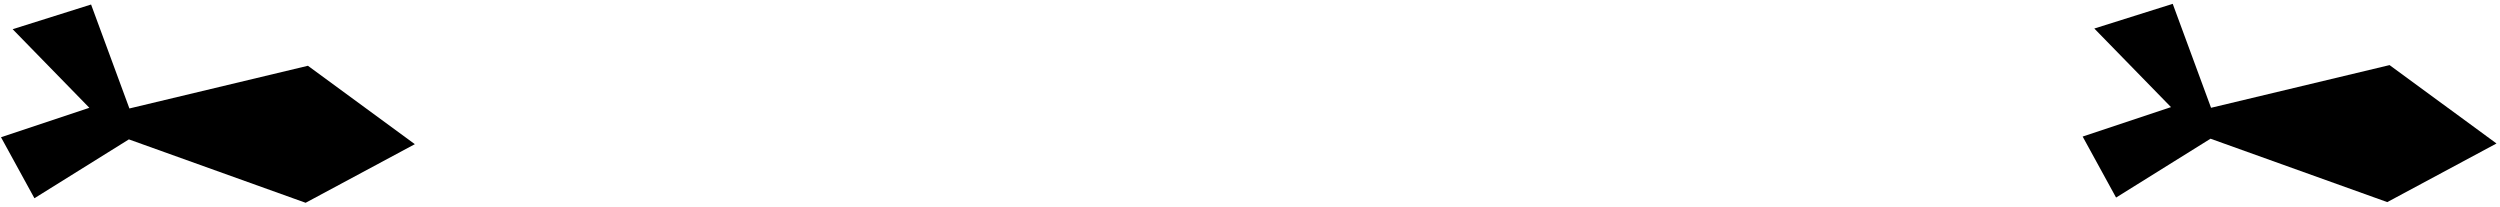<svg width="822" height="68" viewBox="0 0 822 68" fill="none" xmlns="http://www.w3.org/2000/svg">
<path d="M785.691 21.403L726.992 35.441L714.393 1.261L688.607 9.38L713.824 35.221L684.777 44.902L695.764 64.959L726.822 45.606L784.937 66.451L820.846 47.179L785.691 21.403Z" fill="black"/>
<path d="M101.245 21.625L42.547 35.663L29.947 1.483L4.161 9.602L29.379 35.443L0.332 45.124L11.319 65.181L42.377 45.828L100.491 66.674L136.4 47.402L101.245 21.625Z" fill="black"/>
</svg>
